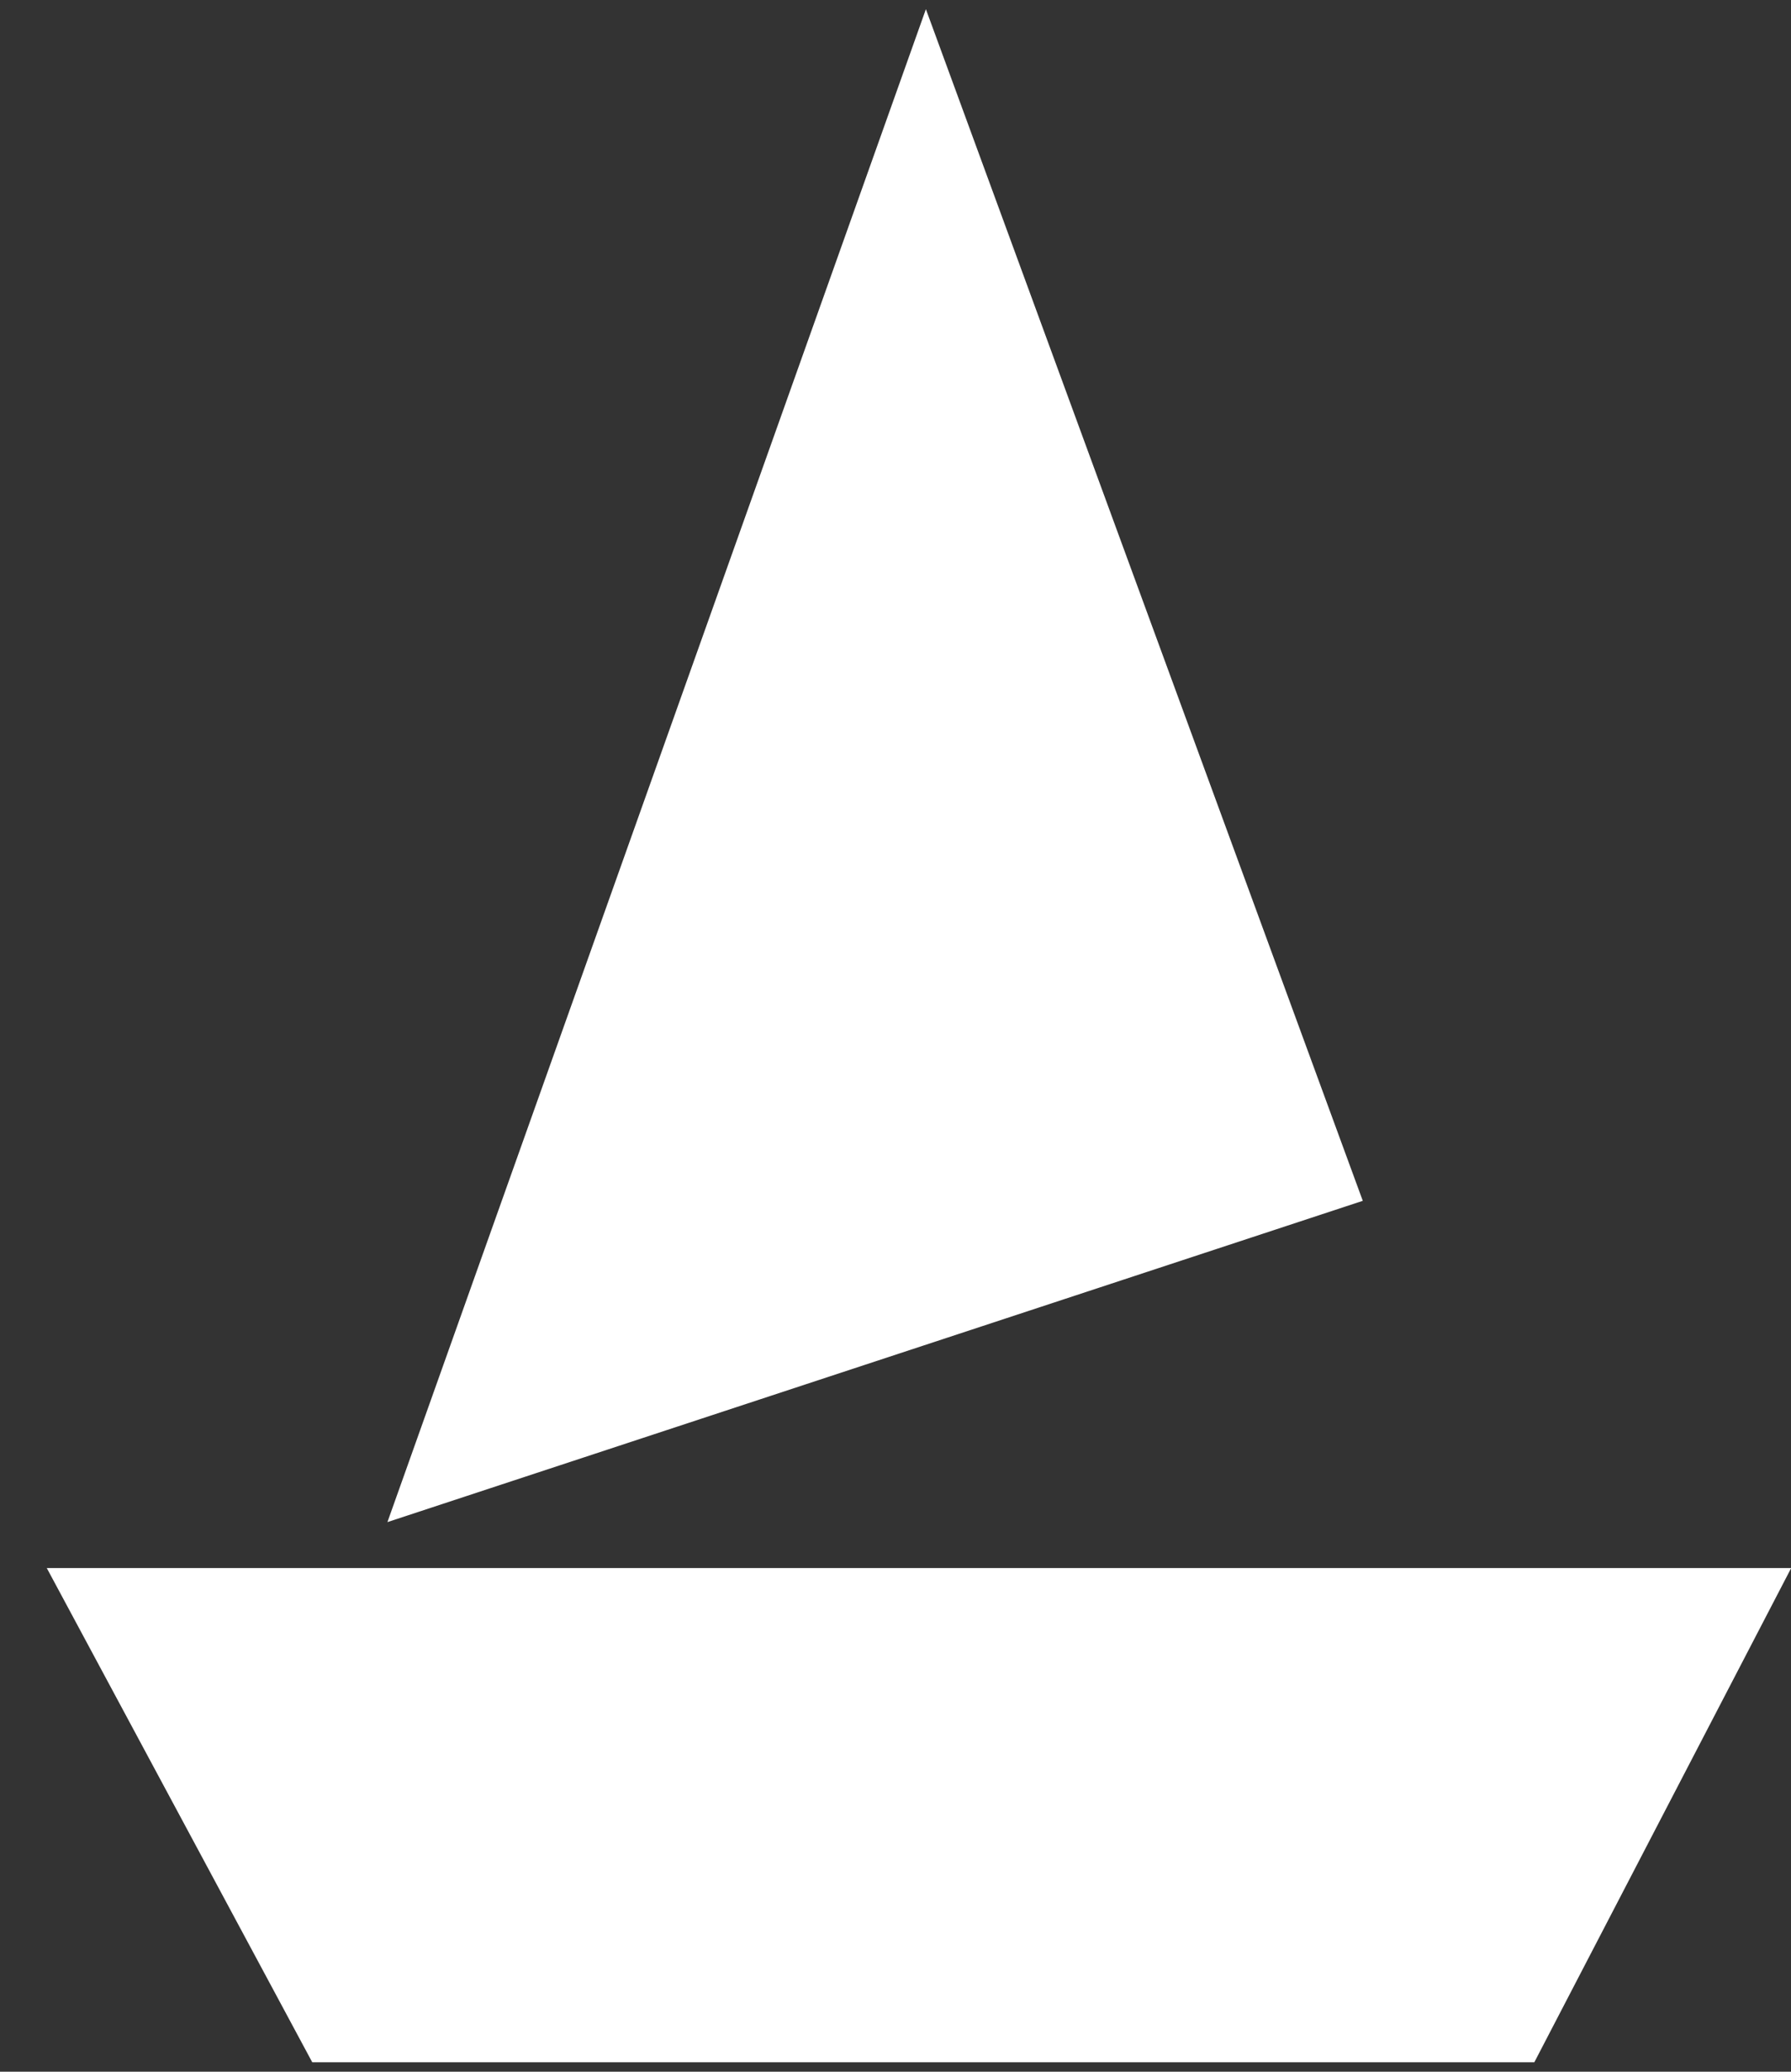 <svg width="32" height="37" viewBox="0 0 32 37" fill="none" xmlns="http://www.w3.org/2000/svg">
<rect x="0" y="0" width="32" height="37" fill="#333333" stroke="none"/>
<path d="M16.543 0.164L6.922 27.184L24.349 21.446L16.543 0.164ZM0.836 28.005L5.579 36.831H27.414L32.003 28.005H0.836Z" fill="white"/>
</svg>
